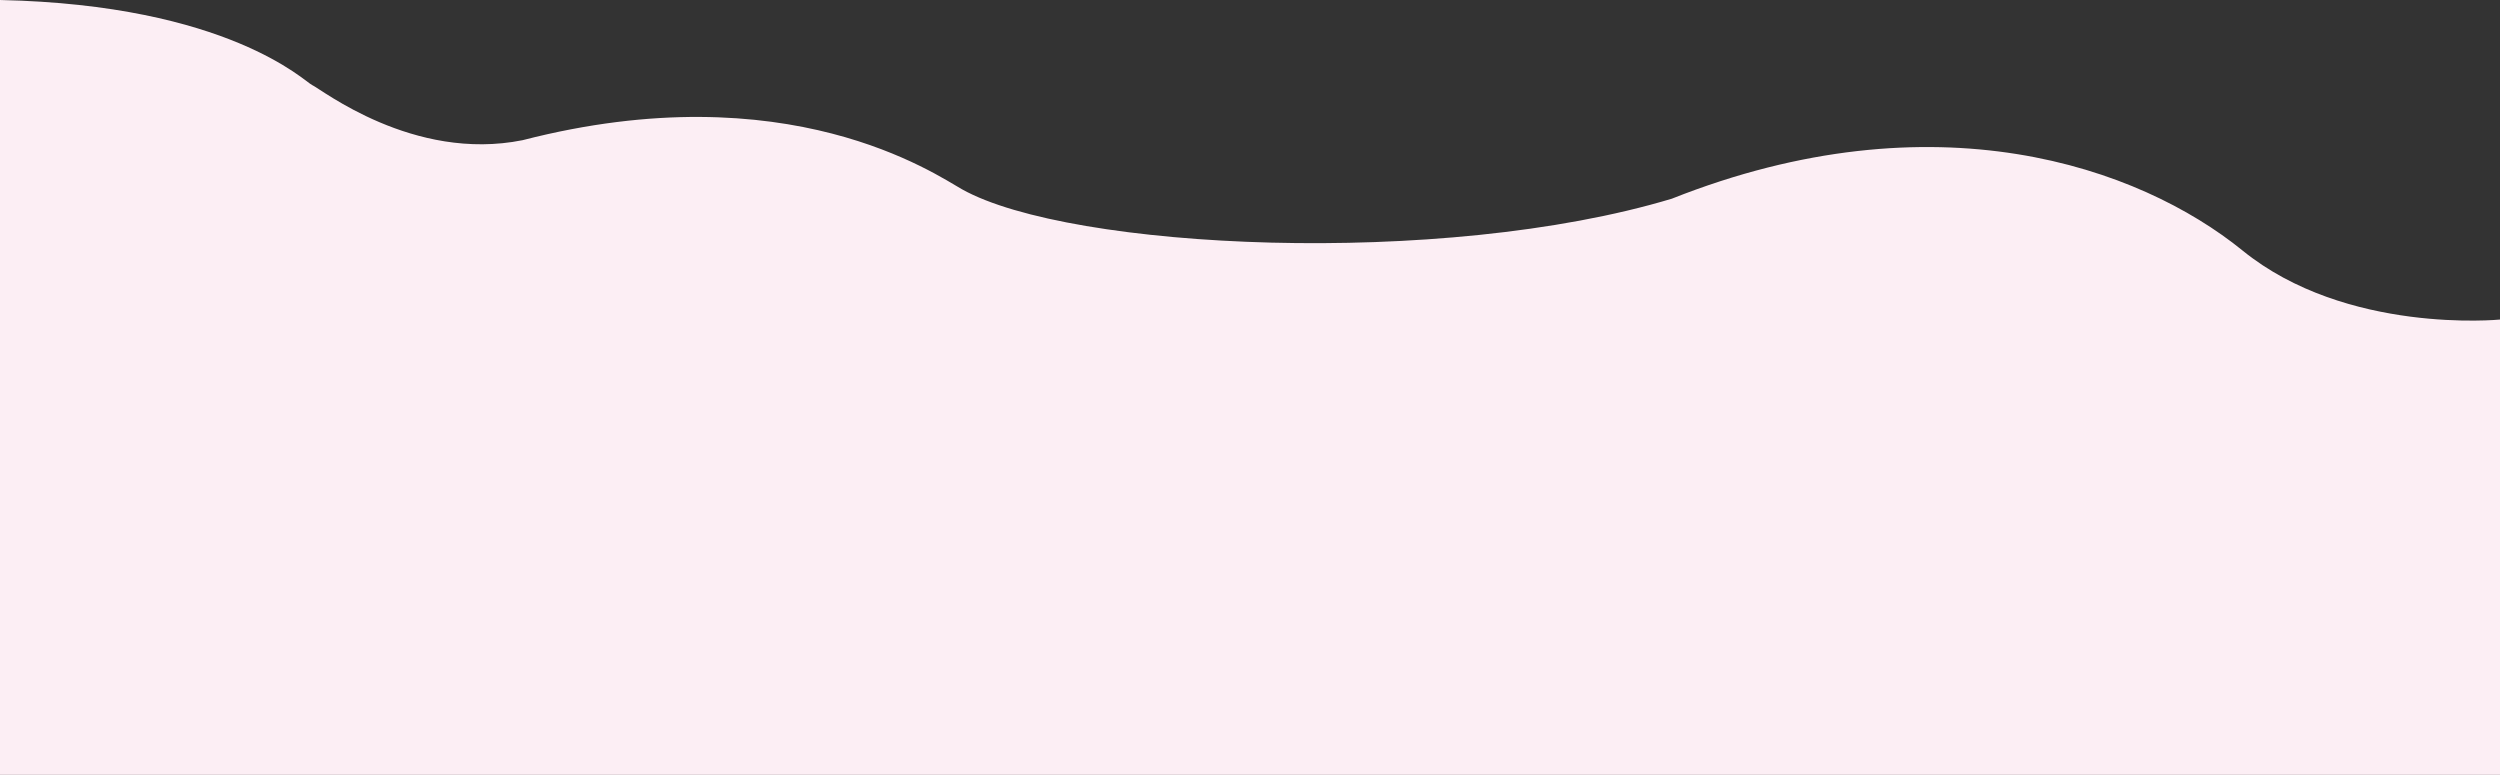 <svg xmlns="http://www.w3.org/2000/svg" width="1365.999" height="423.38" viewBox="0 0 1365.999 423.38">
  <rect x="0" y="0" width="1365.999" height="423.38" fill="#333333" stroke="none"/>
  <path id="Bg" d="M1364,2824.6s-83.965,8.308-140.649-37.694-168.5-85.174-311.843-28.346c-125.588,37.83-328.794,27.919-387.85-5.126-14.394-8.054-95.069-64.2-240.1-26.839-59.787,12.027-110.24-28.069-115.077-30.155-3.69-1.593-45.6-43.75-170.484-46.439v423.38H1364Z" transform="translate(2 -2649.999)" fill="#fceef4"/>
</svg>
